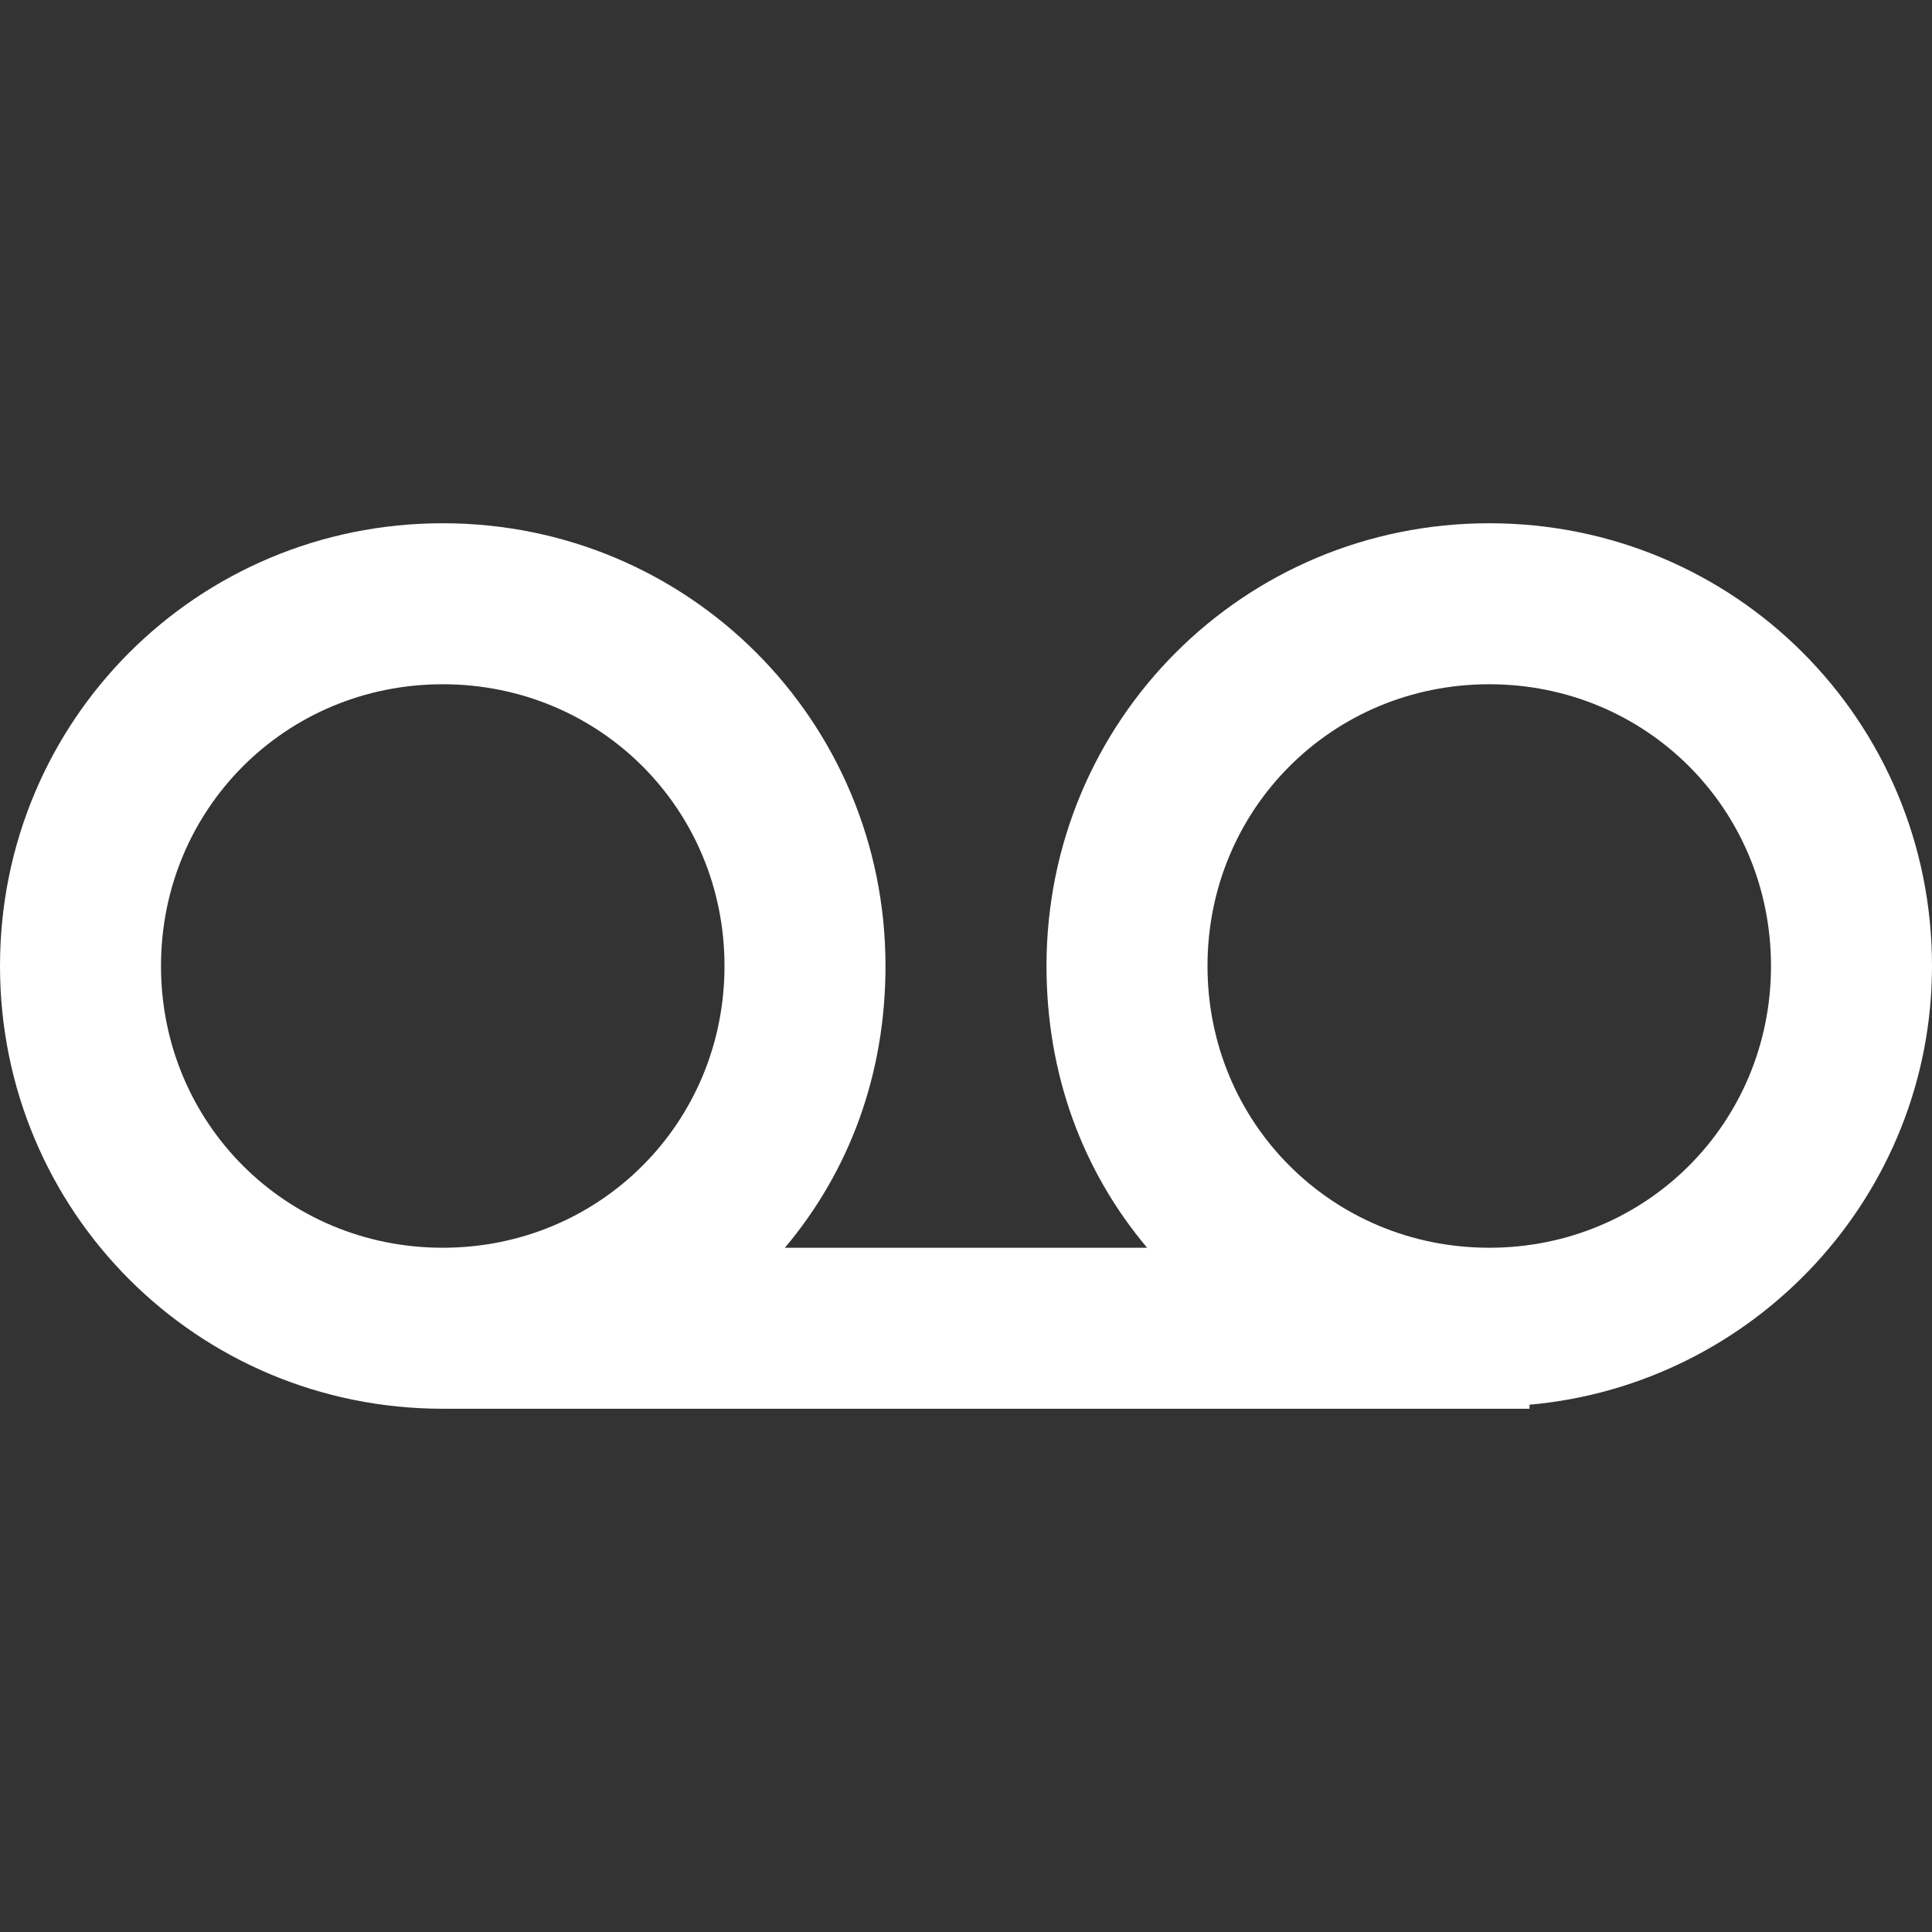 <svg version="1" xmlns="http://www.w3.org/2000/svg" viewBox="0 0 48 48" enable-background="new 0 0 48 48">
    <rect x="0" y="0" width="48" height="48" fill="#333333" stroke="none"/>
    <path fill="#FFFFFF" d="M48,24c0-6.1-4.9-11-11-11s-11,4.9-11,11c0,2.7,0.9,5.1,2.5,7h-9c1.6-1.9,2.5-4.3,2.5-7c0-6.1-4.9-11-11-11 S0,17.9,0,24s4.9,11,11,11h27v-0.1C43.6,34.4,48,29.7,48,24z M4,24c0-3.9,3.1-7,7-7s7,3.1,7,7s-3.1,7-7,7S4,27.9,4,24z M37,31 c-3.9,0-7-3.1-7-7s3.1-7,7-7c3.9,0,7,3.1,7,7S40.9,31,37,31z"/>
</svg>